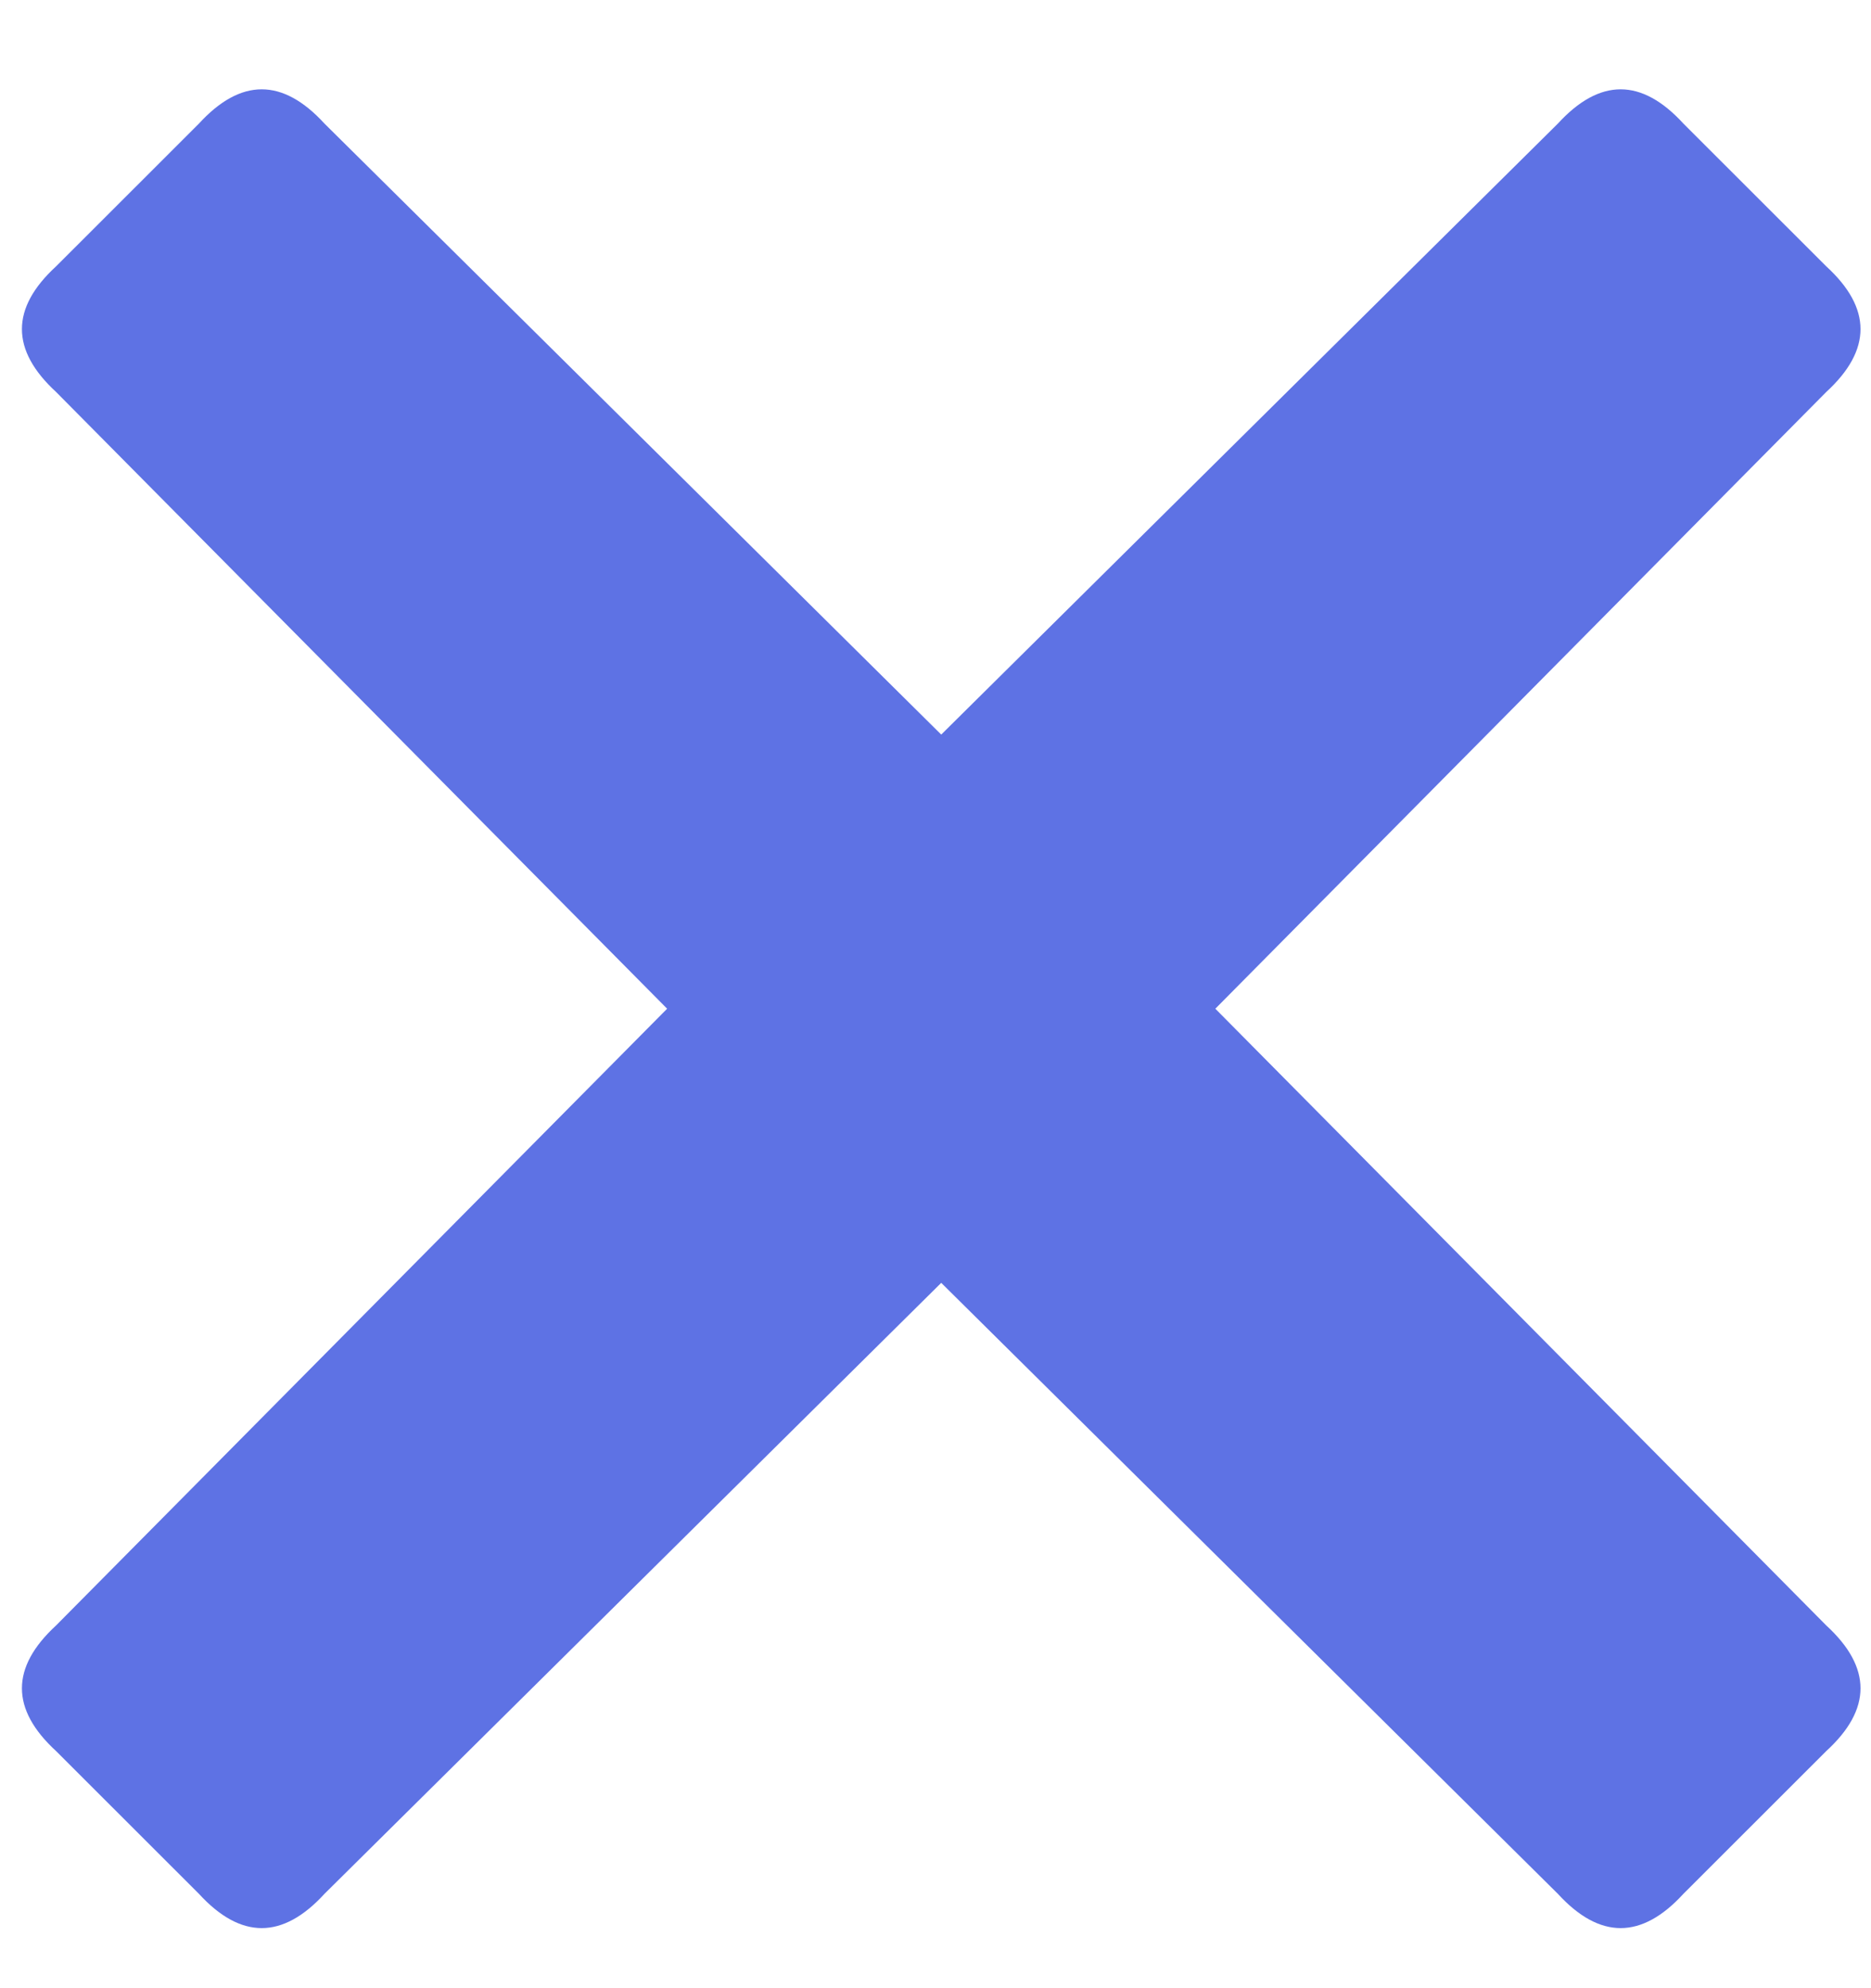 <svg width="16" height="17" viewBox="0 0 16 17" fill="none" xmlns="http://www.w3.org/2000/svg">
<path d="M10.393 8.625L15.617 13.898C16.008 14.257 16.008 14.615 15.617 14.973L14.396 16.193C14.038 16.584 13.68 16.584 13.322 16.193L8.049 10.969L2.775 16.193C2.417 16.584 2.059 16.584 1.701 16.193L0.48 14.973C0.09 14.615 0.09 14.257 0.48 13.898L5.705 8.625L0.48 3.352C0.09 2.993 0.09 2.635 0.48 2.277L1.701 1.057C2.059 0.666 2.417 0.666 2.775 1.057L8.049 6.281L13.322 1.057C13.68 0.666 14.038 0.666 14.396 1.057L15.617 2.277C16.008 2.635 16.008 2.993 15.617 3.352L10.393 8.625Z" fill="#5E72E4"/>
</svg>

